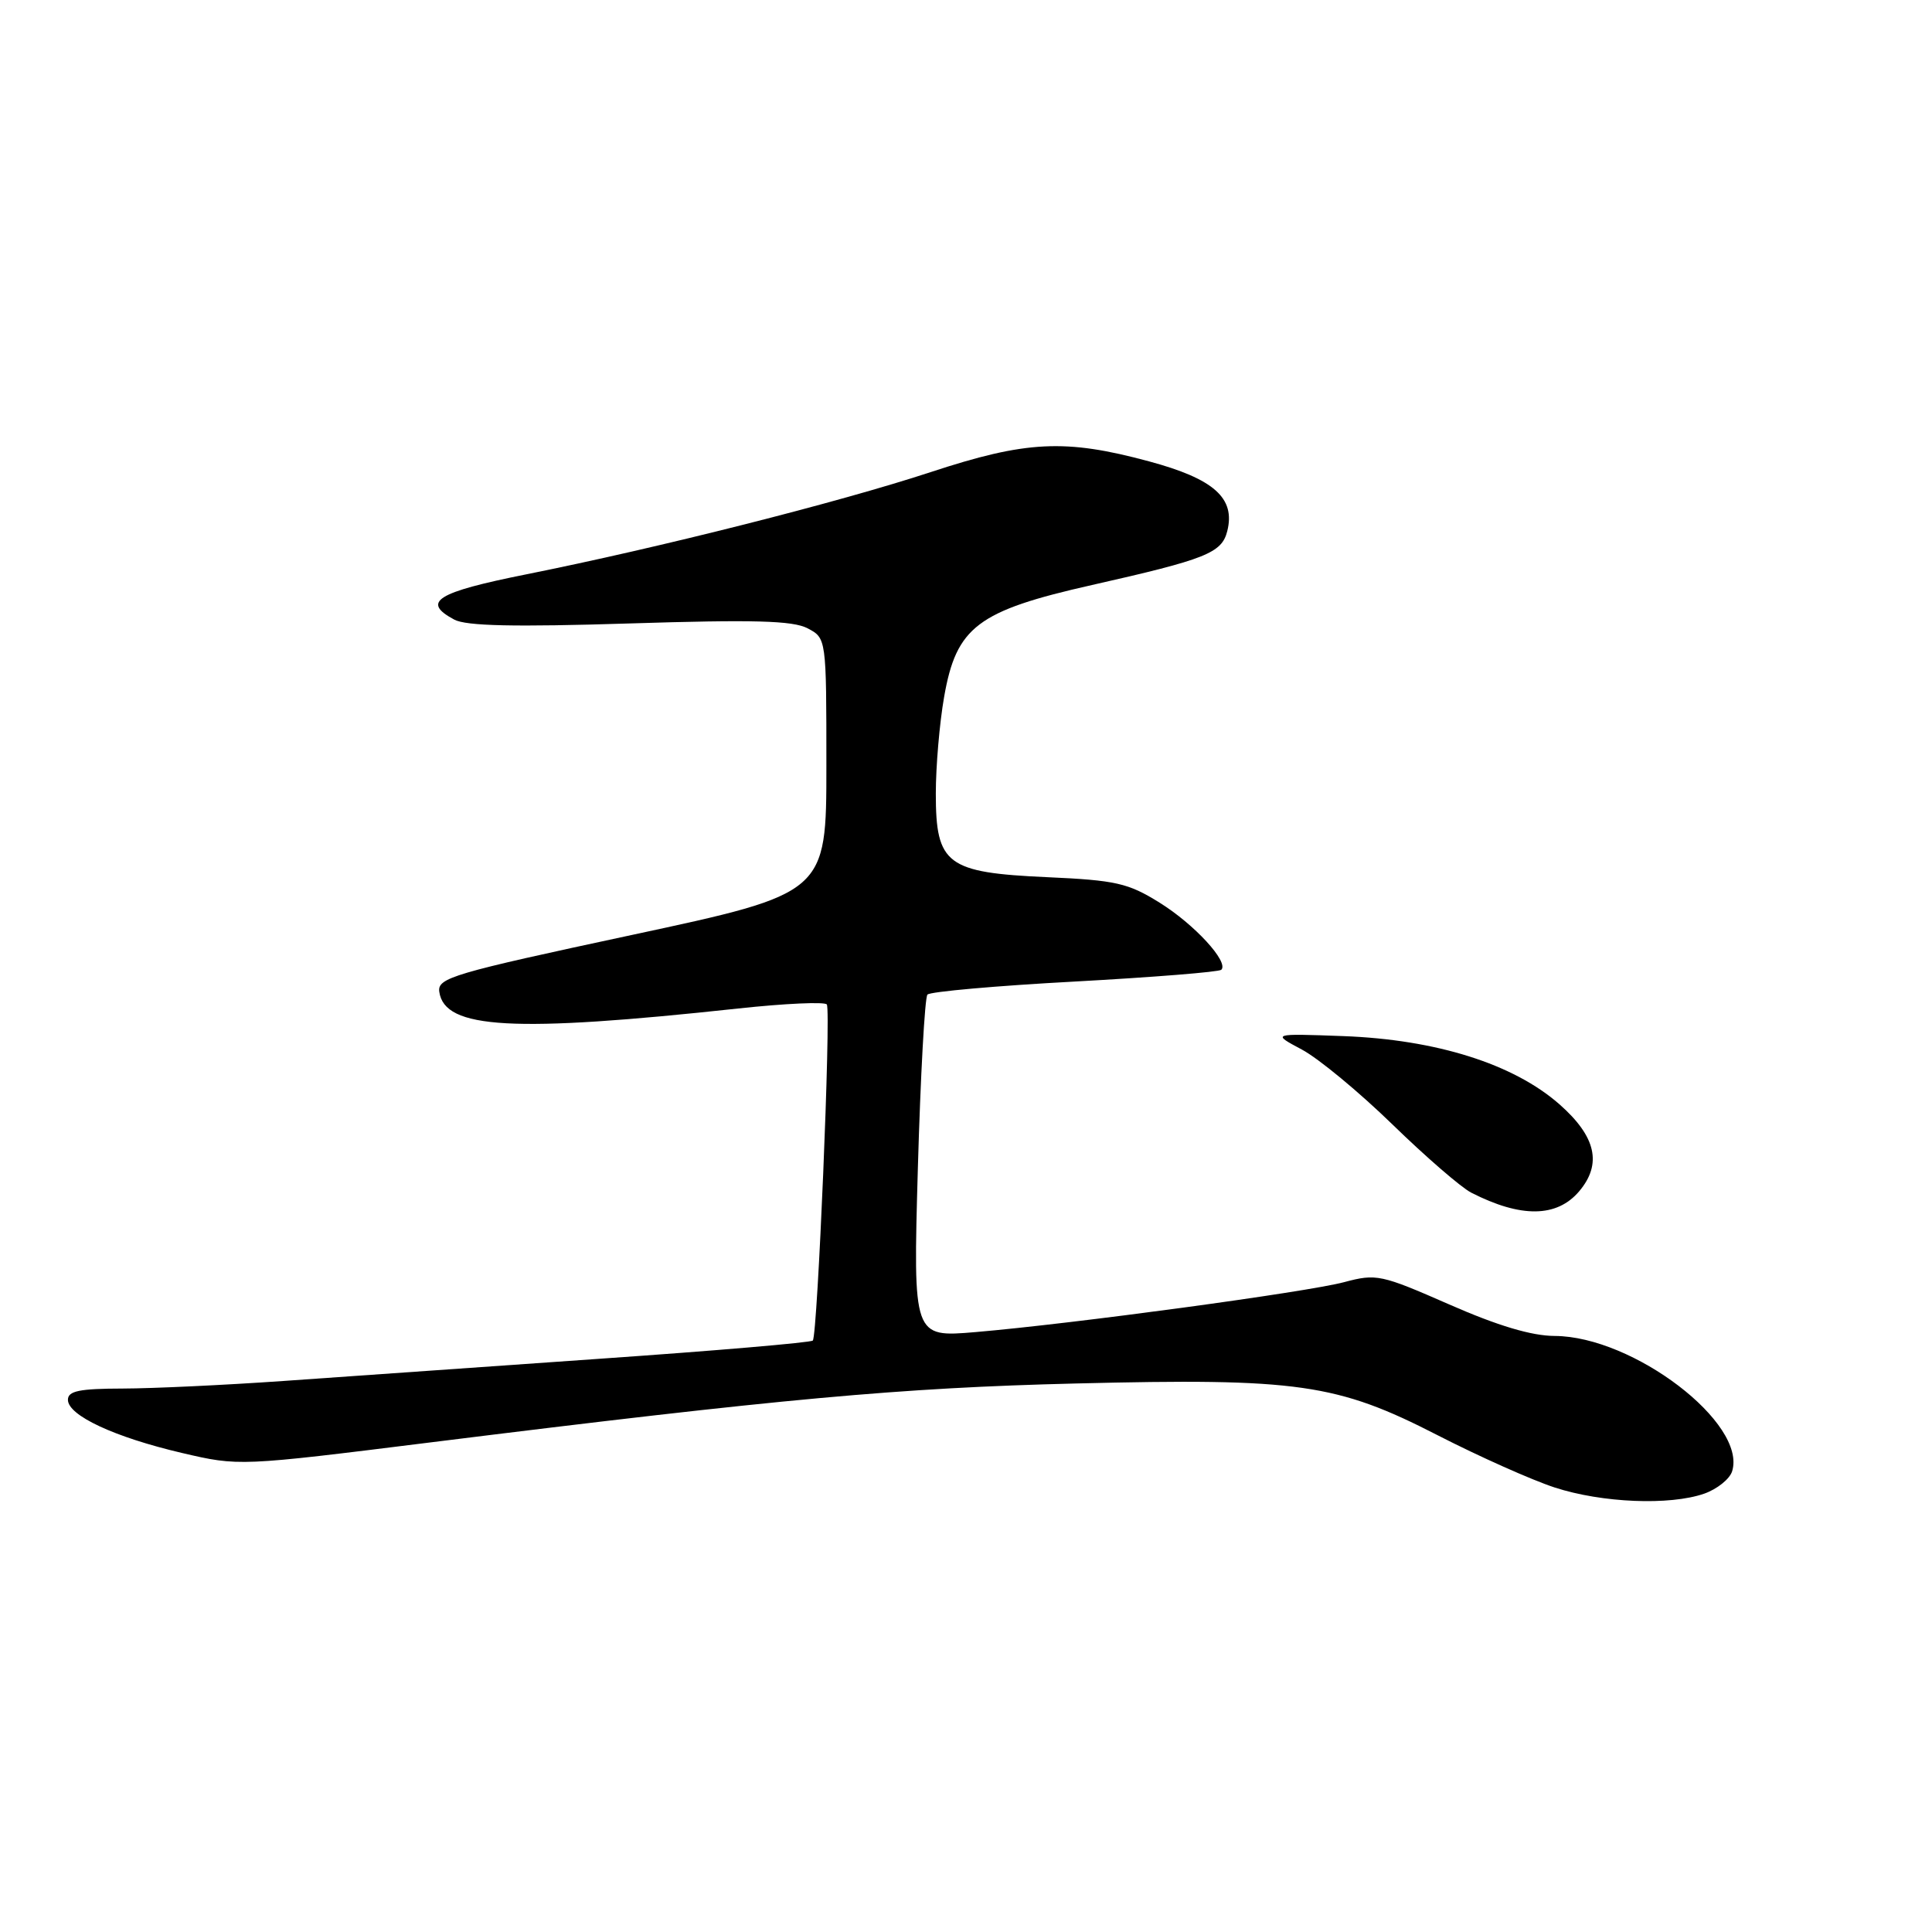 <?xml version="1.0" encoding="UTF-8" standalone="no"?>
<!DOCTYPE svg PUBLIC "-//W3C//DTD SVG 1.1//EN" "http://www.w3.org/Graphics/SVG/1.1/DTD/svg11.dtd" >
<svg xmlns="http://www.w3.org/2000/svg" xmlns:xlink="http://www.w3.org/1999/xlink" version="1.1" viewBox="0 0 256 256">
 <g >
 <path fill="currentColor"
d=" M 225.81 197.92 C 227.52 197.32 229.18 195.99 229.51 194.97 C 231.53 188.61 216.42 177.07 206.00 177.02 C 202.95 177.01 198.46 175.67 192.04 172.85 C 182.99 168.88 182.38 168.75 178.11 169.89 C 173.17 171.21 142.17 175.41 129.24 176.51 C 120.99 177.21 120.99 177.21 121.62 154.85 C 121.97 142.56 122.54 132.18 122.89 131.79 C 123.23 131.40 132.02 130.62 142.41 130.06 C 152.80 129.49 161.54 128.79 161.83 128.50 C 162.86 127.47 158.26 122.47 153.64 119.60 C 149.48 117.01 147.86 116.64 138.74 116.23 C 125.44 115.63 124.00 114.55 124.00 105.16 C 124.00 101.59 124.49 95.82 125.10 92.35 C 126.72 83.06 129.52 80.94 144.68 77.52 C 159.83 74.10 161.89 73.28 162.62 70.37 C 163.72 66.00 160.86 63.45 152.24 61.13 C 141.14 58.13 135.98 58.39 123.31 62.56 C 111.17 66.55 87.42 72.56 69.75 76.10 C 57.81 78.49 55.80 79.75 60.19 82.10 C 61.77 82.95 68.14 83.09 83.44 82.61 C 99.87 82.09 105.05 82.23 107.00 83.25 C 109.50 84.56 109.50 84.56 109.50 101.46 C 109.50 118.36 109.50 118.36 83.71 123.89 C 59.91 128.99 57.94 129.57 58.21 131.43 C 58.92 136.36 67.99 136.86 97.82 133.63 C 104.04 132.96 109.33 132.72 109.56 133.10 C 110.13 134.02 108.33 177.00 107.70 177.63 C 107.44 177.90 94.68 178.99 79.36 180.05 C 64.04 181.12 45.20 182.44 37.50 182.99 C 29.80 183.53 20.24 183.98 16.25 183.99 C 10.52 184.00 9.00 184.31 9.00 185.48 C 9.00 187.56 15.17 190.43 24.09 192.52 C 31.68 194.29 31.68 194.29 57.09 191.12 C 103.64 185.32 119.32 183.89 142.50 183.32 C 172.00 182.59 177.14 183.32 190.50 190.18 C 196.00 193.00 202.97 196.11 206.00 197.10 C 212.27 199.14 221.23 199.51 225.81 197.92 Z  M 209.25 157.85 C 212.31 154.23 211.49 150.60 206.63 146.32 C 200.55 140.98 190.32 137.75 178.00 137.29 C 168.50 136.94 168.50 136.94 172.50 139.07 C 174.70 140.24 180.10 144.71 184.50 148.99 C 188.90 153.27 193.60 157.34 194.94 158.03 C 201.53 161.40 206.30 161.34 209.25 157.85 Z "/>
</g>
</svg>